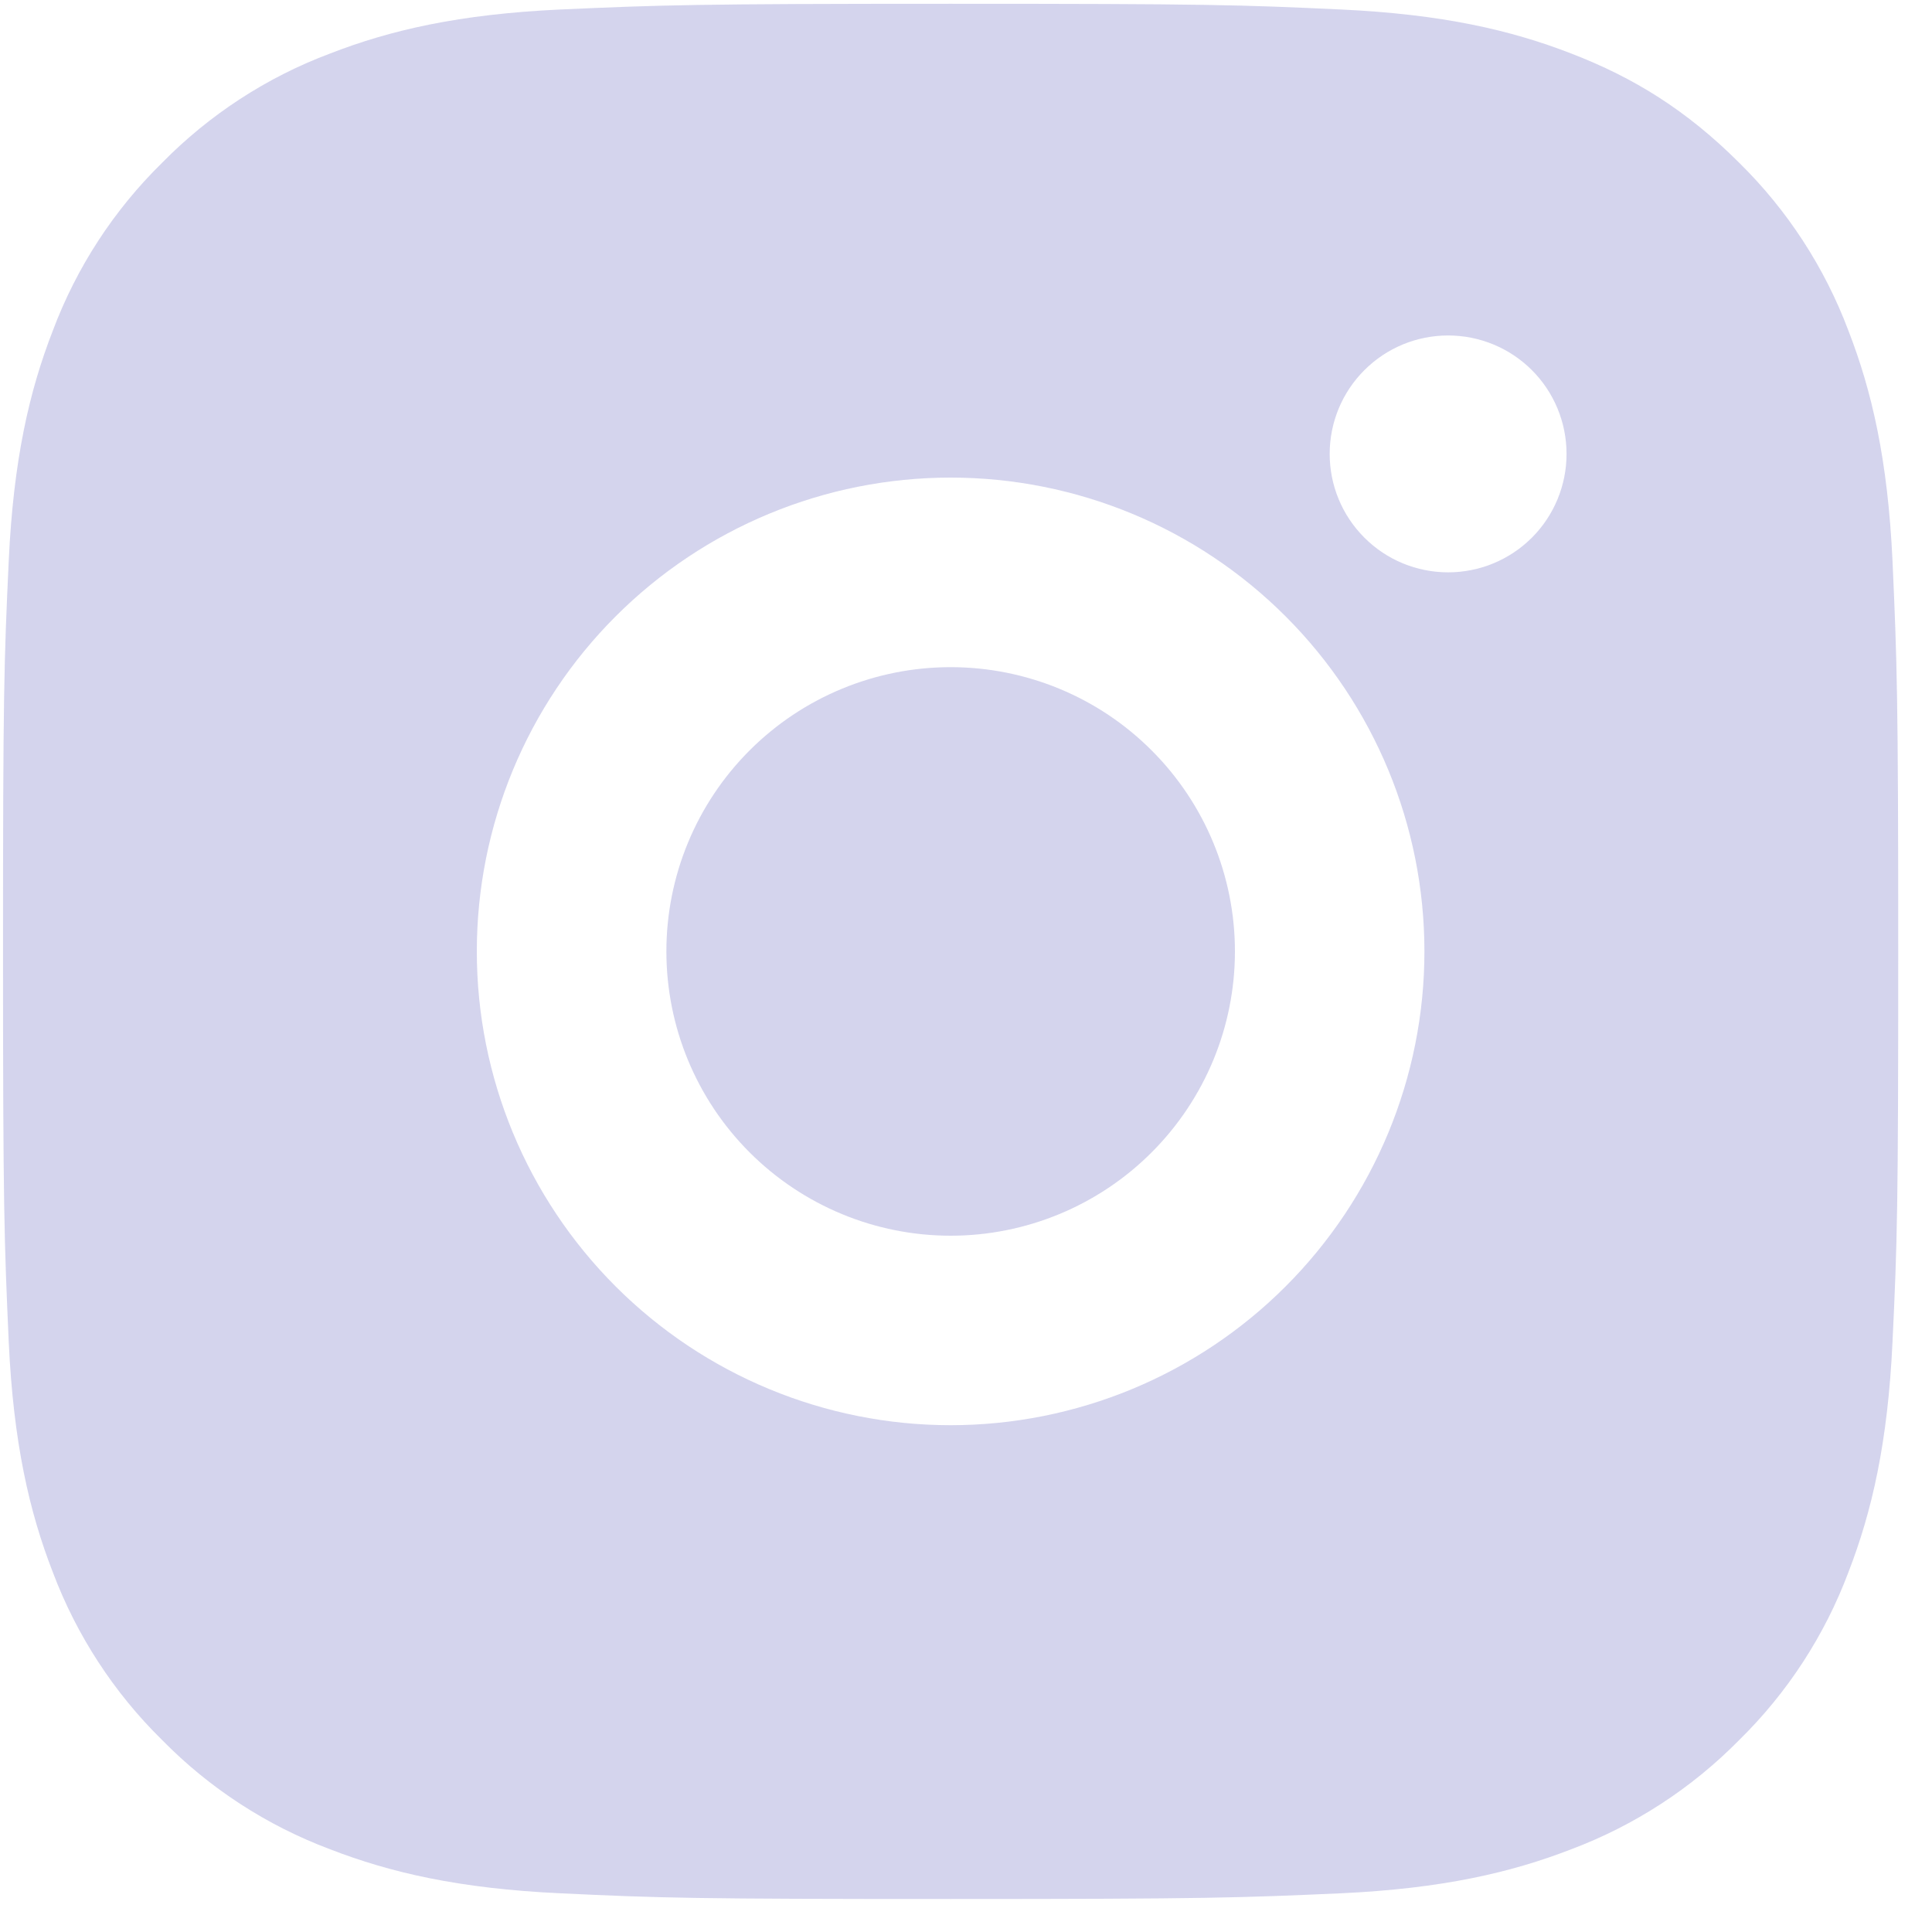 <svg width="25" height="25" viewBox="0 0 25 25" fill="none" xmlns="http://www.w3.org/2000/svg">
<path d="M12.301 0.049C15.633 0.049 16.048 0.062 17.355 0.123C18.661 0.184 19.55 0.389 20.333 0.693C21.142 1.005 21.824 1.426 22.506 2.107C23.129 2.72 23.611 3.461 23.919 4.28C24.222 5.061 24.428 5.951 24.489 7.257C24.547 8.564 24.563 8.98 24.563 12.311C24.563 15.643 24.551 16.058 24.489 17.365C24.428 18.671 24.222 19.56 23.919 20.343C23.612 21.161 23.13 21.903 22.506 22.515C21.892 23.139 21.151 23.621 20.333 23.929C19.552 24.232 18.661 24.438 17.355 24.499C16.048 24.557 15.633 24.573 12.301 24.573C8.97 24.573 8.554 24.561 7.247 24.499C5.941 24.438 5.052 24.232 4.27 23.929C3.451 23.622 2.709 23.139 2.097 22.515C1.473 21.902 0.991 21.161 0.683 20.343C0.379 19.561 0.174 18.671 0.113 17.365C0.055 16.058 0.039 15.643 0.039 12.311C0.039 8.98 0.052 8.564 0.113 7.257C0.174 5.95 0.379 5.062 0.683 4.28C0.99 3.461 1.473 2.719 2.097 2.107C2.71 1.483 3.451 1 4.27 0.693C5.052 0.389 5.94 0.184 7.247 0.123C8.554 0.065 8.97 0.049 12.301 0.049ZM12.301 6.18C10.675 6.18 9.116 6.826 7.966 7.976C6.816 9.126 6.17 10.685 6.17 12.311C6.17 13.937 6.816 15.496 7.966 16.646C9.116 17.796 10.675 18.442 12.301 18.442C13.927 18.442 15.487 17.796 16.636 16.646C17.786 15.496 18.432 13.937 18.432 12.311C18.432 10.685 17.786 9.126 16.636 7.976C15.487 6.826 13.927 6.18 12.301 6.18ZM20.271 5.874C20.271 5.467 20.11 5.077 19.823 4.79C19.535 4.502 19.145 4.341 18.739 4.341C18.332 4.341 17.942 4.502 17.655 4.79C17.367 5.077 17.206 5.467 17.206 5.874C17.206 6.28 17.367 6.67 17.655 6.957C17.942 7.245 18.332 7.406 18.739 7.406C19.145 7.406 19.535 7.245 19.823 6.957C20.11 6.67 20.271 6.28 20.271 5.874ZM12.301 8.633C13.277 8.633 14.213 9.02 14.902 9.71C15.592 10.4 15.98 11.335 15.98 12.311C15.98 13.287 15.592 14.222 14.902 14.912C14.213 15.602 13.277 15.99 12.301 15.99C11.326 15.99 10.39 15.602 9.7 14.912C9.01 14.222 8.623 13.287 8.623 12.311C8.623 11.335 9.01 10.4 9.7 9.71C10.39 9.02 11.326 8.633 12.301 8.633Z" fill="#D4D4ED"/>
</svg>
